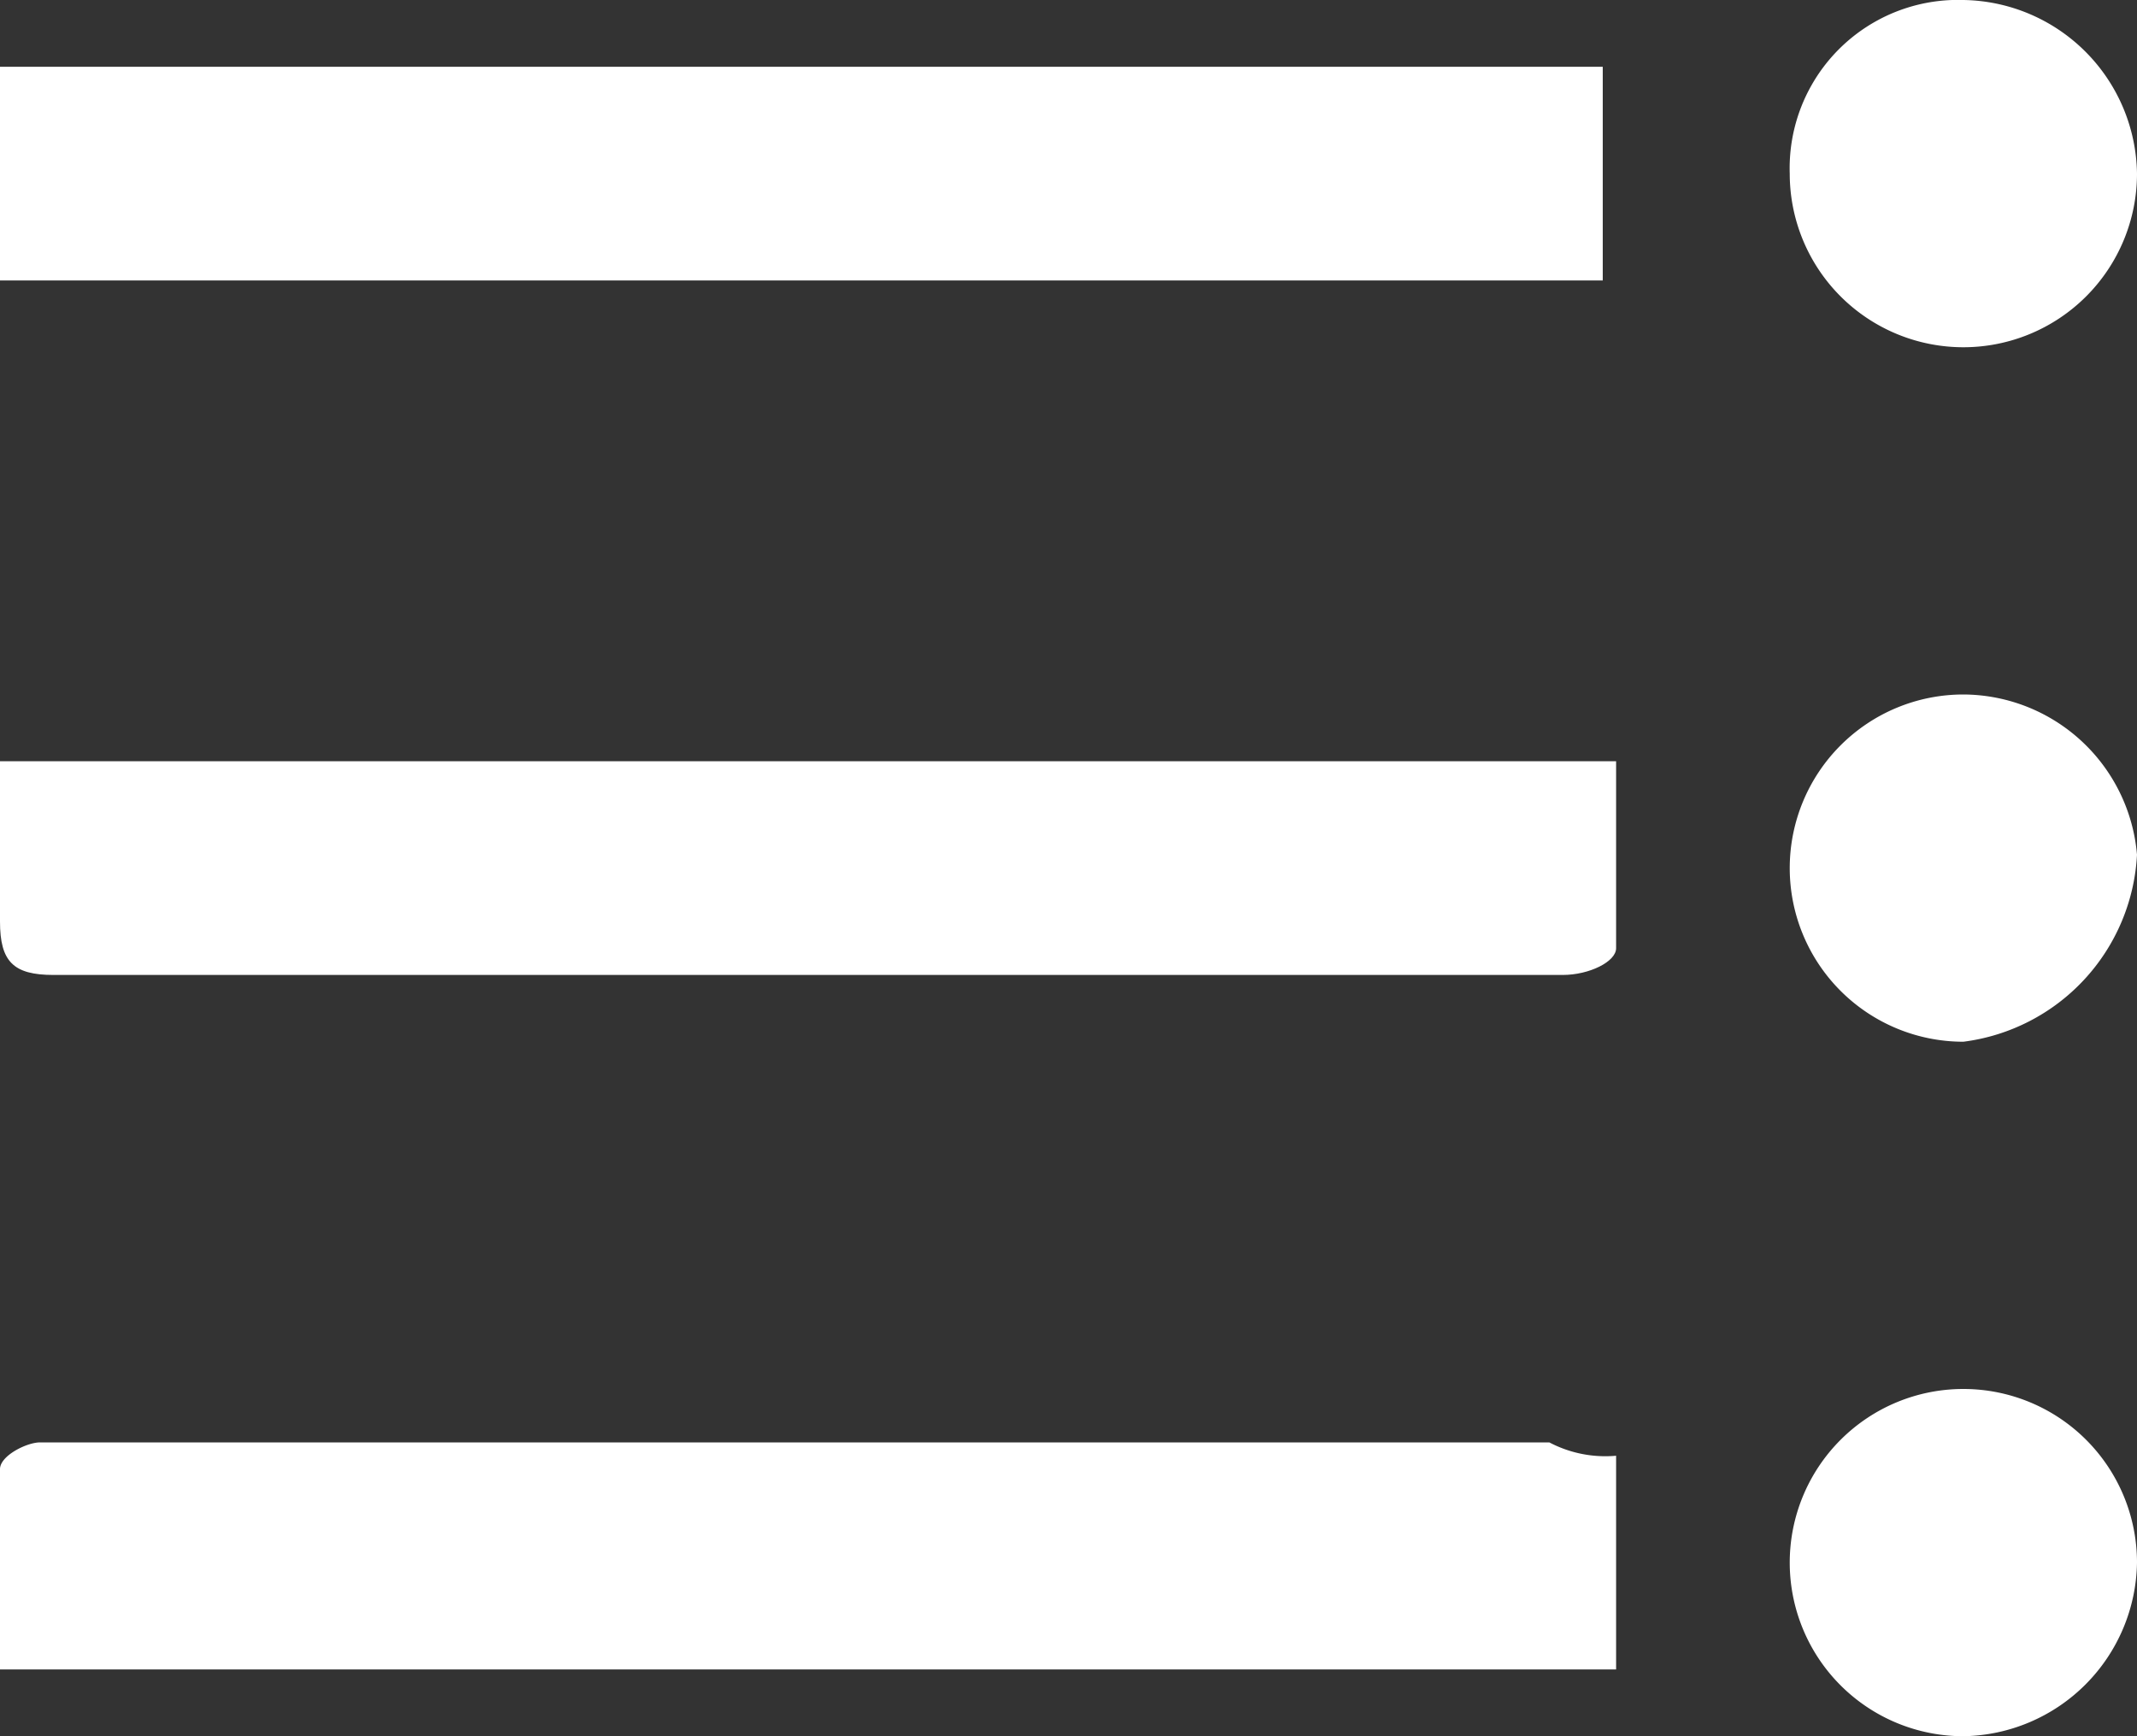 <svg xmlns="http://www.w3.org/2000/svg" viewBox="0 0 16 13"><rect x="0" y="0" width="16" height="13" fill="#333333" stroke="none"/><defs><style>.cls-1{fill:#fff;}</style></defs><title>4 blanco</title><g id="Layer_2" data-name="Layer 2"><g id="Layer_1-2" data-name="Layer 1"><path class="cls-1" d="M0,2.1V.5H12V2.1Z"/><path class="cls-1" d="M0,5.7H12.1V7.1c0,.1-.2.2-.4.2H.4c-.3,0-.4-.1-.4-.4Z"/><path class="cls-1" d="M12.1,10.9v1.6H0V11c0-.1.2-.2.3-.2H11.6A.9.9,0,0,0,12.1,10.9Z"/><path class="cls-1" d="M14.7,13A1.3,1.3,0,1,1,16,11.7,1.32,1.32,0,0,1,14.7,13Z"/><path class="cls-1" d="M14.7,7.8a1.3,1.3,0,0,1,0-2.6A1.31,1.31,0,0,1,16,6.4,1.49,1.49,0,0,1,14.7,7.8Z"/><path class="cls-1" d="M13.4,1.3A1.26,1.26,0,0,1,14.7,0,1.32,1.32,0,0,1,16,1.3a1.3,1.3,0,0,1-2.6,0Z"/></g></g></svg>